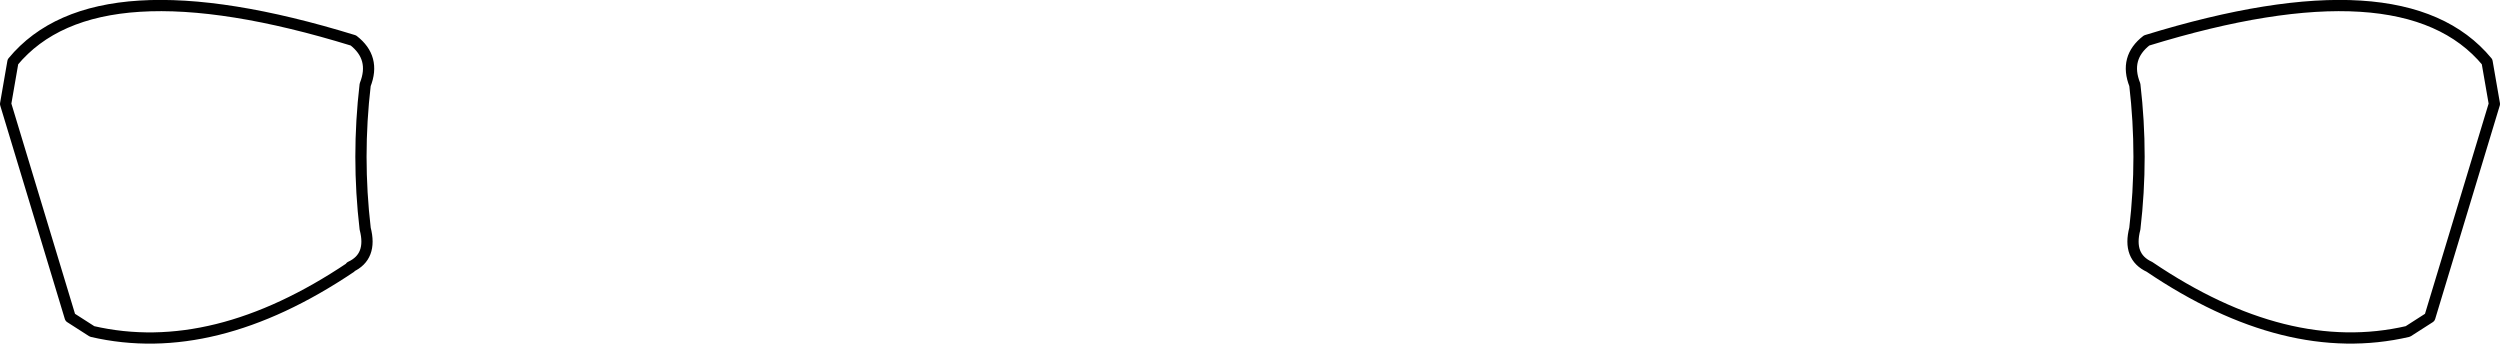 <?xml version="1.0" encoding="UTF-8" standalone="no"?>
<svg xmlns:xlink="http://www.w3.org/1999/xlink" height="30.6px" width="222.5px" xmlns="http://www.w3.org/2000/svg">
  <g transform="matrix(1.0, 0.0, 0.0, 1.0, -288.75, -324.8)">
    <path d="M479.8 328.4 Q502.7 321.35 510.1 330.3 L510.75 334.05 505.0 353.05 503.05 354.3 Q492.25 356.8 480.05 348.55 478.1 347.65 478.75 345.15 479.5 338.75 478.75 332.35 477.8 329.95 479.8 328.4 M320.2 328.4 Q297.3 321.35 289.9 330.3 L289.25 334.05 295.0 353.05 296.95 354.3 Q307.75 356.8 319.95 348.6 L319.95 348.55 Q321.9 347.65 321.25 345.15 320.5 338.75 321.25 332.35 322.2 329.95 320.2 328.4" fill="none" stroke="#000000" stroke-linecap="round" stroke-linejoin="round" stroke-width="1.0"/>
  </g>
</svg>
